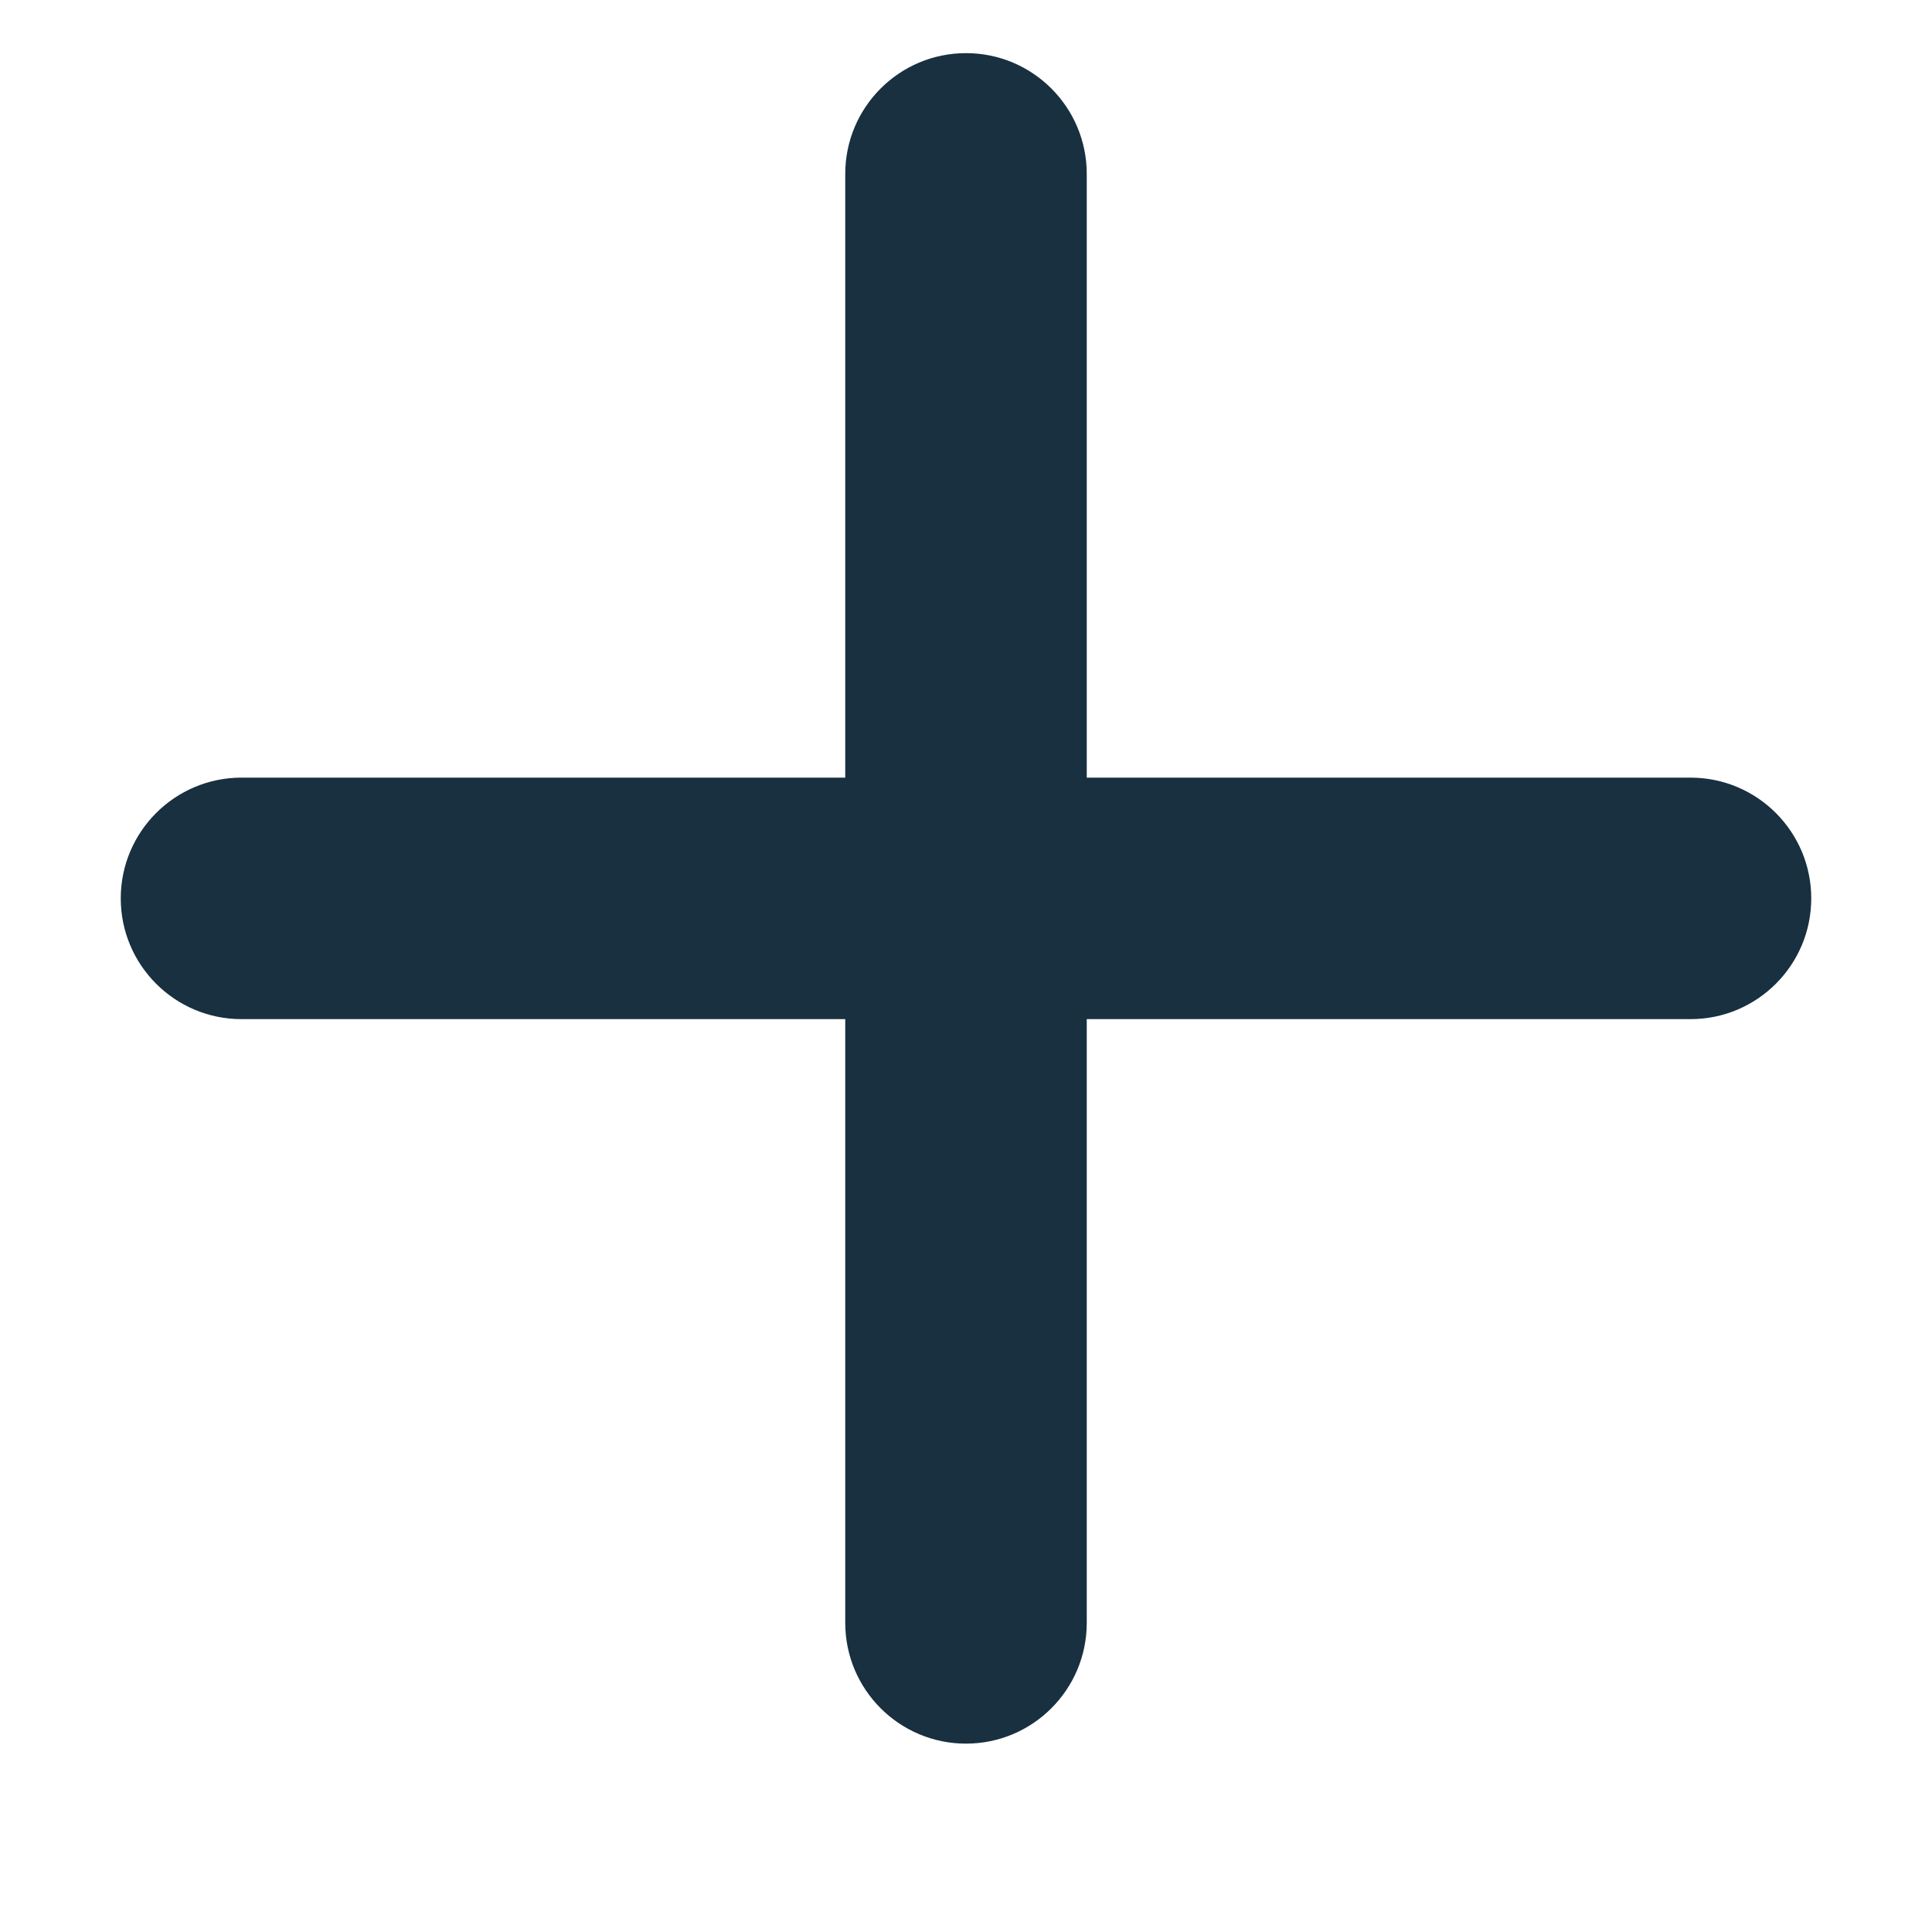 <svg fill="none" height="8" viewBox="0 0 8 8" width="8" xmlns="http://www.w3.org/2000/svg"><path d="m4.5.72c0-.276-.224-.5-.5-.5s-.5.224-.5.5v2.5h-2.5c-.276 0-.5.224-.5.5 0 .276.224.5.5.5h2.5v2.5c0 .276.224.5.5.5s.5-.224.5-.5v-2.5h2.5c.276 0 .5-.224.5-.5 0-.276-.224-.5-.5-.5h-2.5z" fill="#18303f"/></svg>
